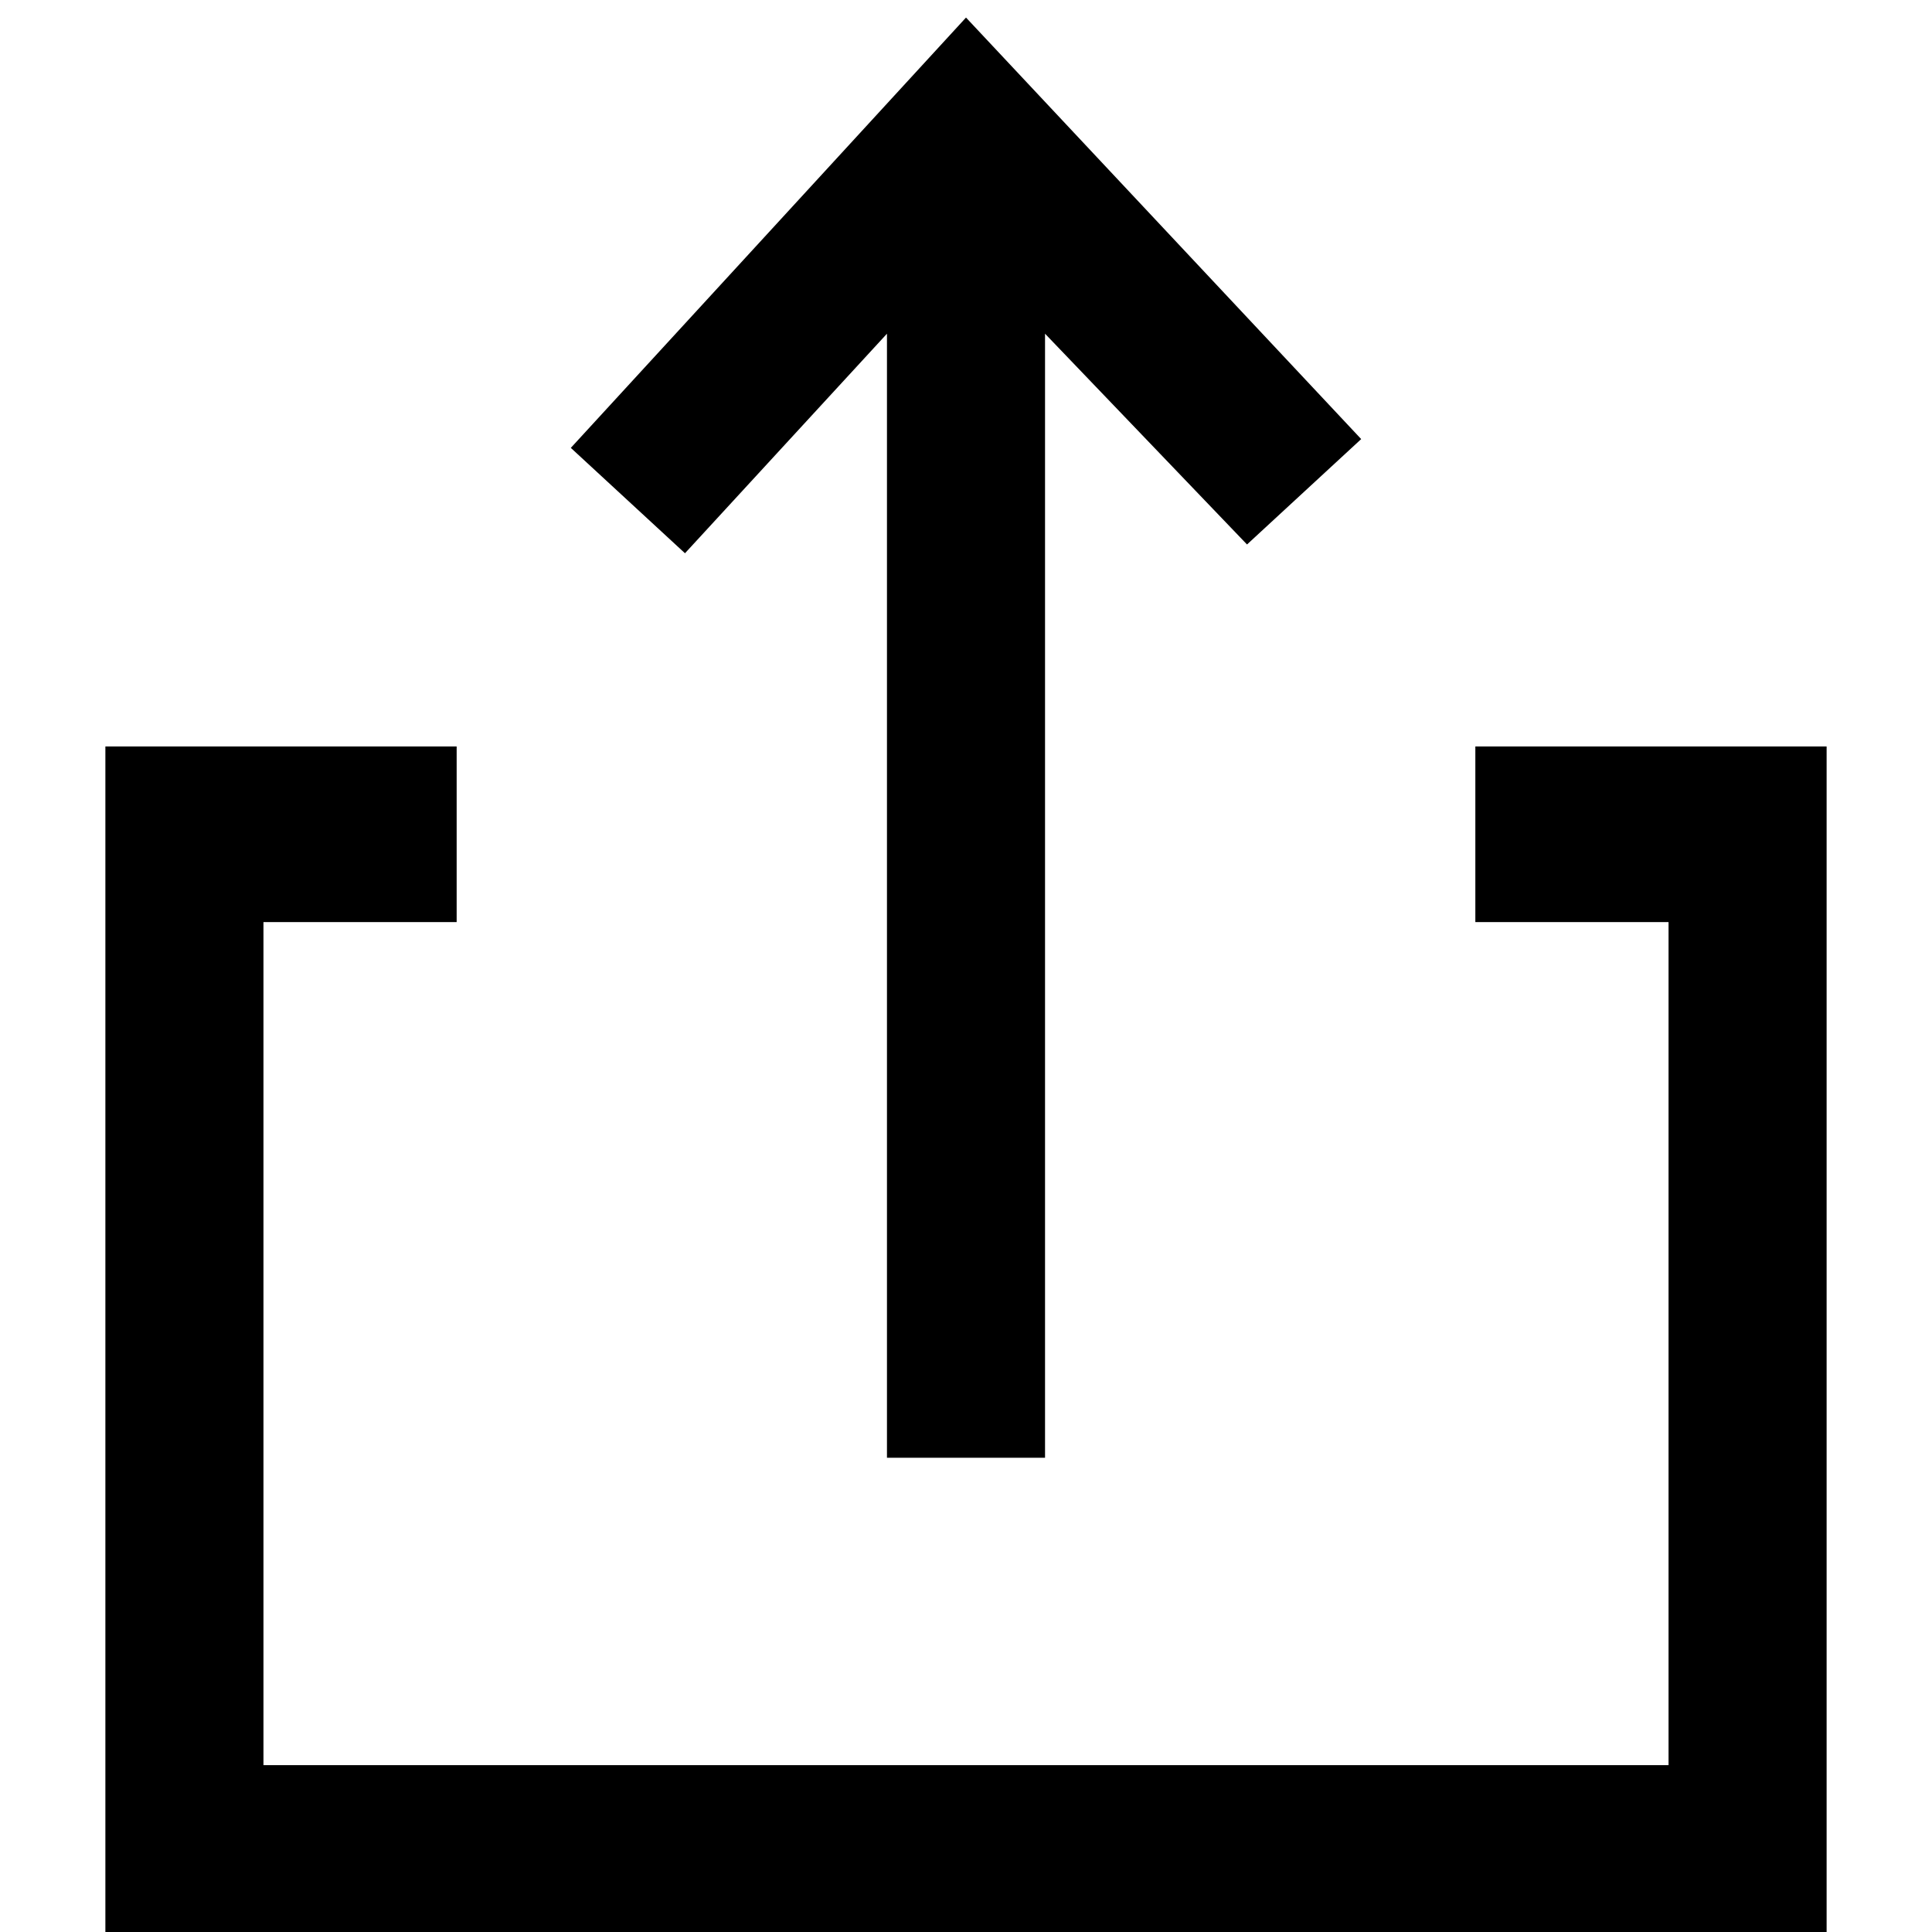 <?xml version="1.0" encoding="utf-8"?>
<!-- Generator: Adobe Illustrator 24.0.3, SVG Export Plug-In . SVG Version: 6.00 Build 0)  -->
<svg version="1.1" id="icon-share" xmlns="http://www.w3.org/2000/svg" xmlns:xlink="http://www.w3.org/1999/xlink" x="0px" y="0px"
	 width="22px" height="22px" viewBox="0 0 22 22" enable-background="new 0 0 22 22" xml:space="preserve">
<polygon fill-rule="evenodd" clip-rule="evenodd" points="20.8,8.5 16.8,8.5 16.8,10.5 19,10.5 19,20.1 3,20.1 3,10.5 5.2,10.5 
	5.2,8.5 1.2,8.5 1.2,22 20.8,22 "/>
<path id="arrow-down" d="M11.9,3.8v12.8h-1.8V3.8L7.8,6.3L6.5,5.1L11,0.2L15.5,5l0,0l-1.3,1.2L11.9,3.8z"/>
</svg>
